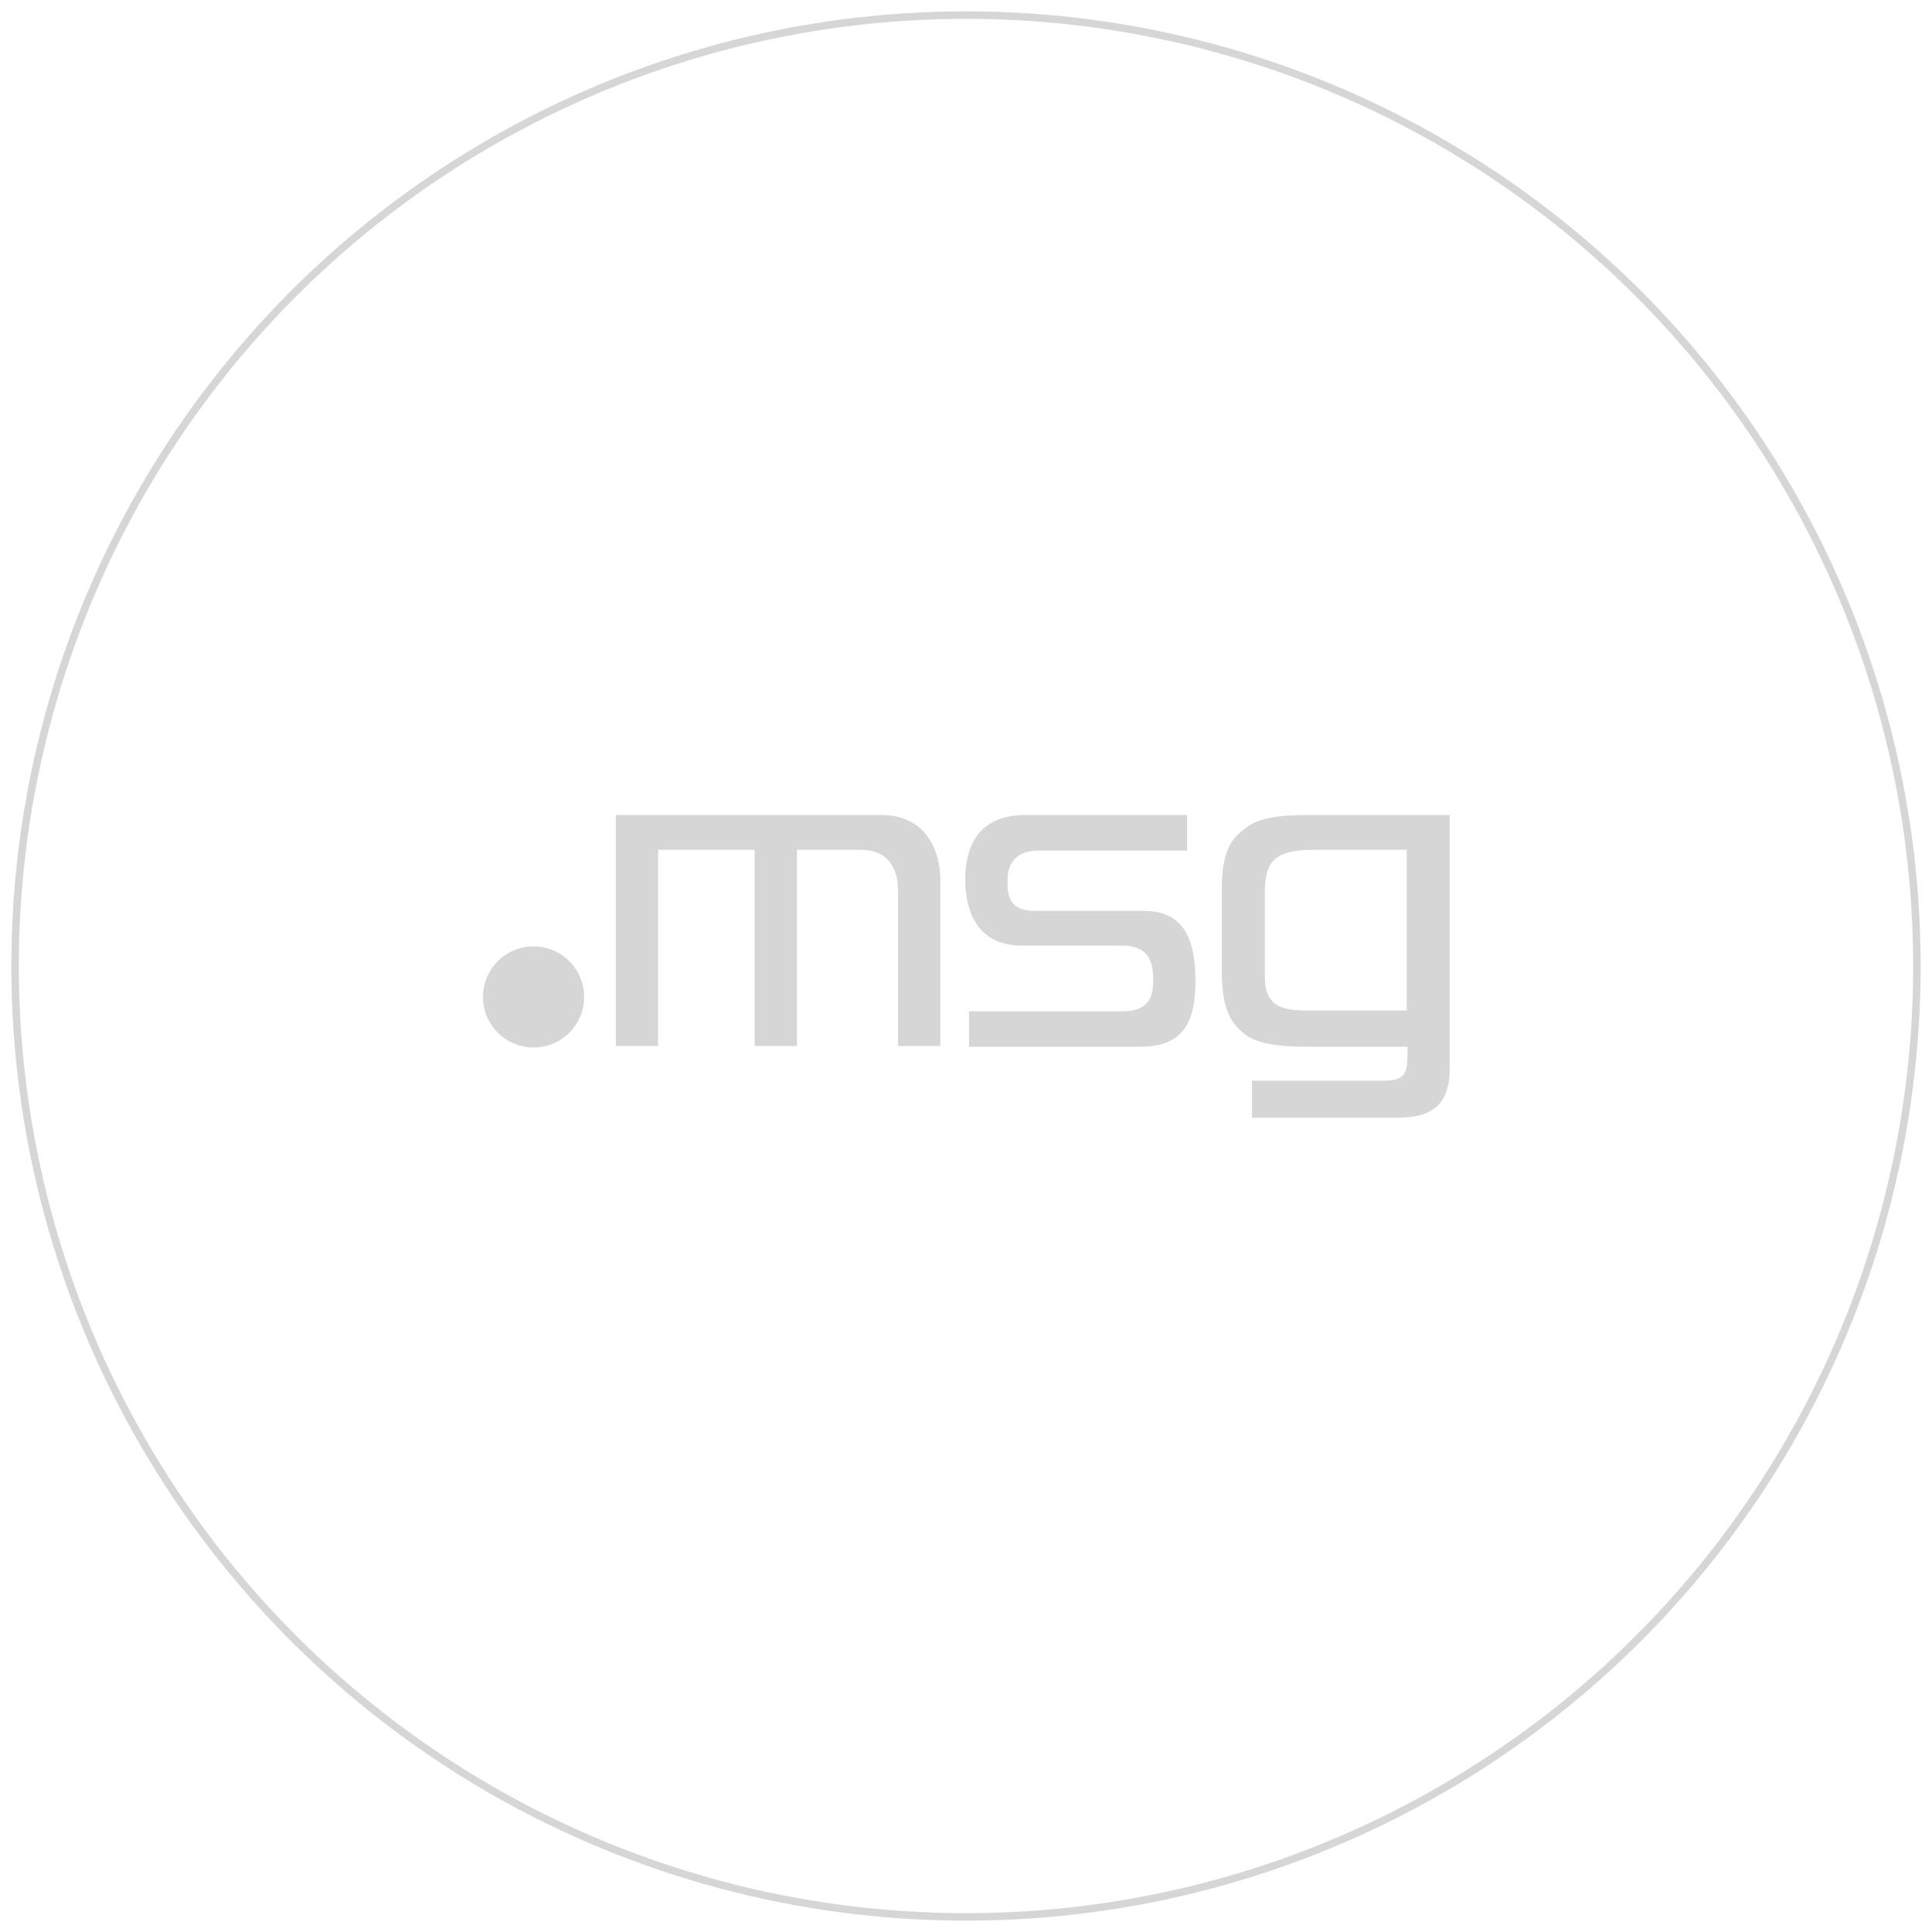 <?xml version="1.0" encoding="utf-8"?>
<!-- Generator: Adobe Illustrator 23.0.1, SVG Export Plug-In . SVG Version: 6.00 Build 0)  -->
<svg version="1.1" id="Layer_1" xmlns="http://www.w3.org/2000/svg" xmlns:xlink="http://www.w3.org/1999/xlink" x="0px" y="0px"
	 viewBox="0 0 256 256" style="enable-background:new 0 0 256 256;" xml:space="preserve">
<style type="text/css">
	.st0{fill:#D6D6D6;}
	.st1{fill-rule:evenodd;clip-rule:evenodd;fill:#D6D6D6;}
	.st2{fill:none;stroke:#D6D6D6;stroke-width:0.992;stroke-miterlimit:10;}
</style>
<path class="st0" d="M64,132.1c0-3.7,3-6.7,6.7-6.7s6.7,3,6.7,6.7c0,3.7-3,6.7-6.7,6.7C67,138.8,64,135.8,64,132.1L64,132.1z"/>
<path class="st0" d="M81.6,108v30.6h5.6v-26c0,0,8.6,0,12.8,0v26h5.6v-26c3.7,0,6.8,0,8.5,0c2.9,0,4.9,1.7,4.9,5.5v20.5h5.6
	c0-8,0-15.1,0-22c0-4.2-2.2-8.6-7.7-8.6H81.6L81.6,108z"/>
<path class="st0" d="M135.8,108c-6,0-7.9,4-7.9,8.5c0,4.8,2,8.8,7.5,8.8c4.9,0,9.6,0,13.3,0c4.1,0,4.1,3.1,4.1,4.6
	c0,1.3,0,4.1-4,4.1c-3.2,0-20.4,0-20.4,0s0,3.4,0,4.7h22.7c5.7,0,7.3-3.3,7.3-8.7c0-6.4-2.1-9.3-6.9-9.3c-5.7,0-9.7,0-14.4,0
	c-3.6,0-3.6-2.4-3.6-4.1c0-1.3,0.4-3.9,4.2-3.9c4.1,0,19.6,0,19.6,0c0-1.9,0-2.9,0-4.7H135.8L135.8,108z"/>
<path class="st1" d="M173,108c-5,0-6.8,0.8-8.2,1.9c-1.5,1.2-2.9,2.7-2.9,7.8v5.5v5.6c0,5.4,1.5,7,3.1,8.3c1,0.7,2.8,1.6,8.1,1.6
	h13.4c0,0,0,0.9,0,1.2c0,2.3-0.4,3.3-3.1,3.3h-17.5v4.9h19.3c5.2,0,6.9-2.3,6.9-6.7V108H173z M186.4,133.9h-11.7
	c-3.5,0-7,0.3-7.1-4.2c0-0.2,0-1.8,0-6.6c0-4.1,0-5,0-5.5c0.2-3.8,1.6-5.1,7.3-5c0.3,0,11.5,0,11.5,0L186.4,133.9L186.4,133.9z"/>
<circle class="st2" cx="128" cy="128" r="126"/>
</svg>
